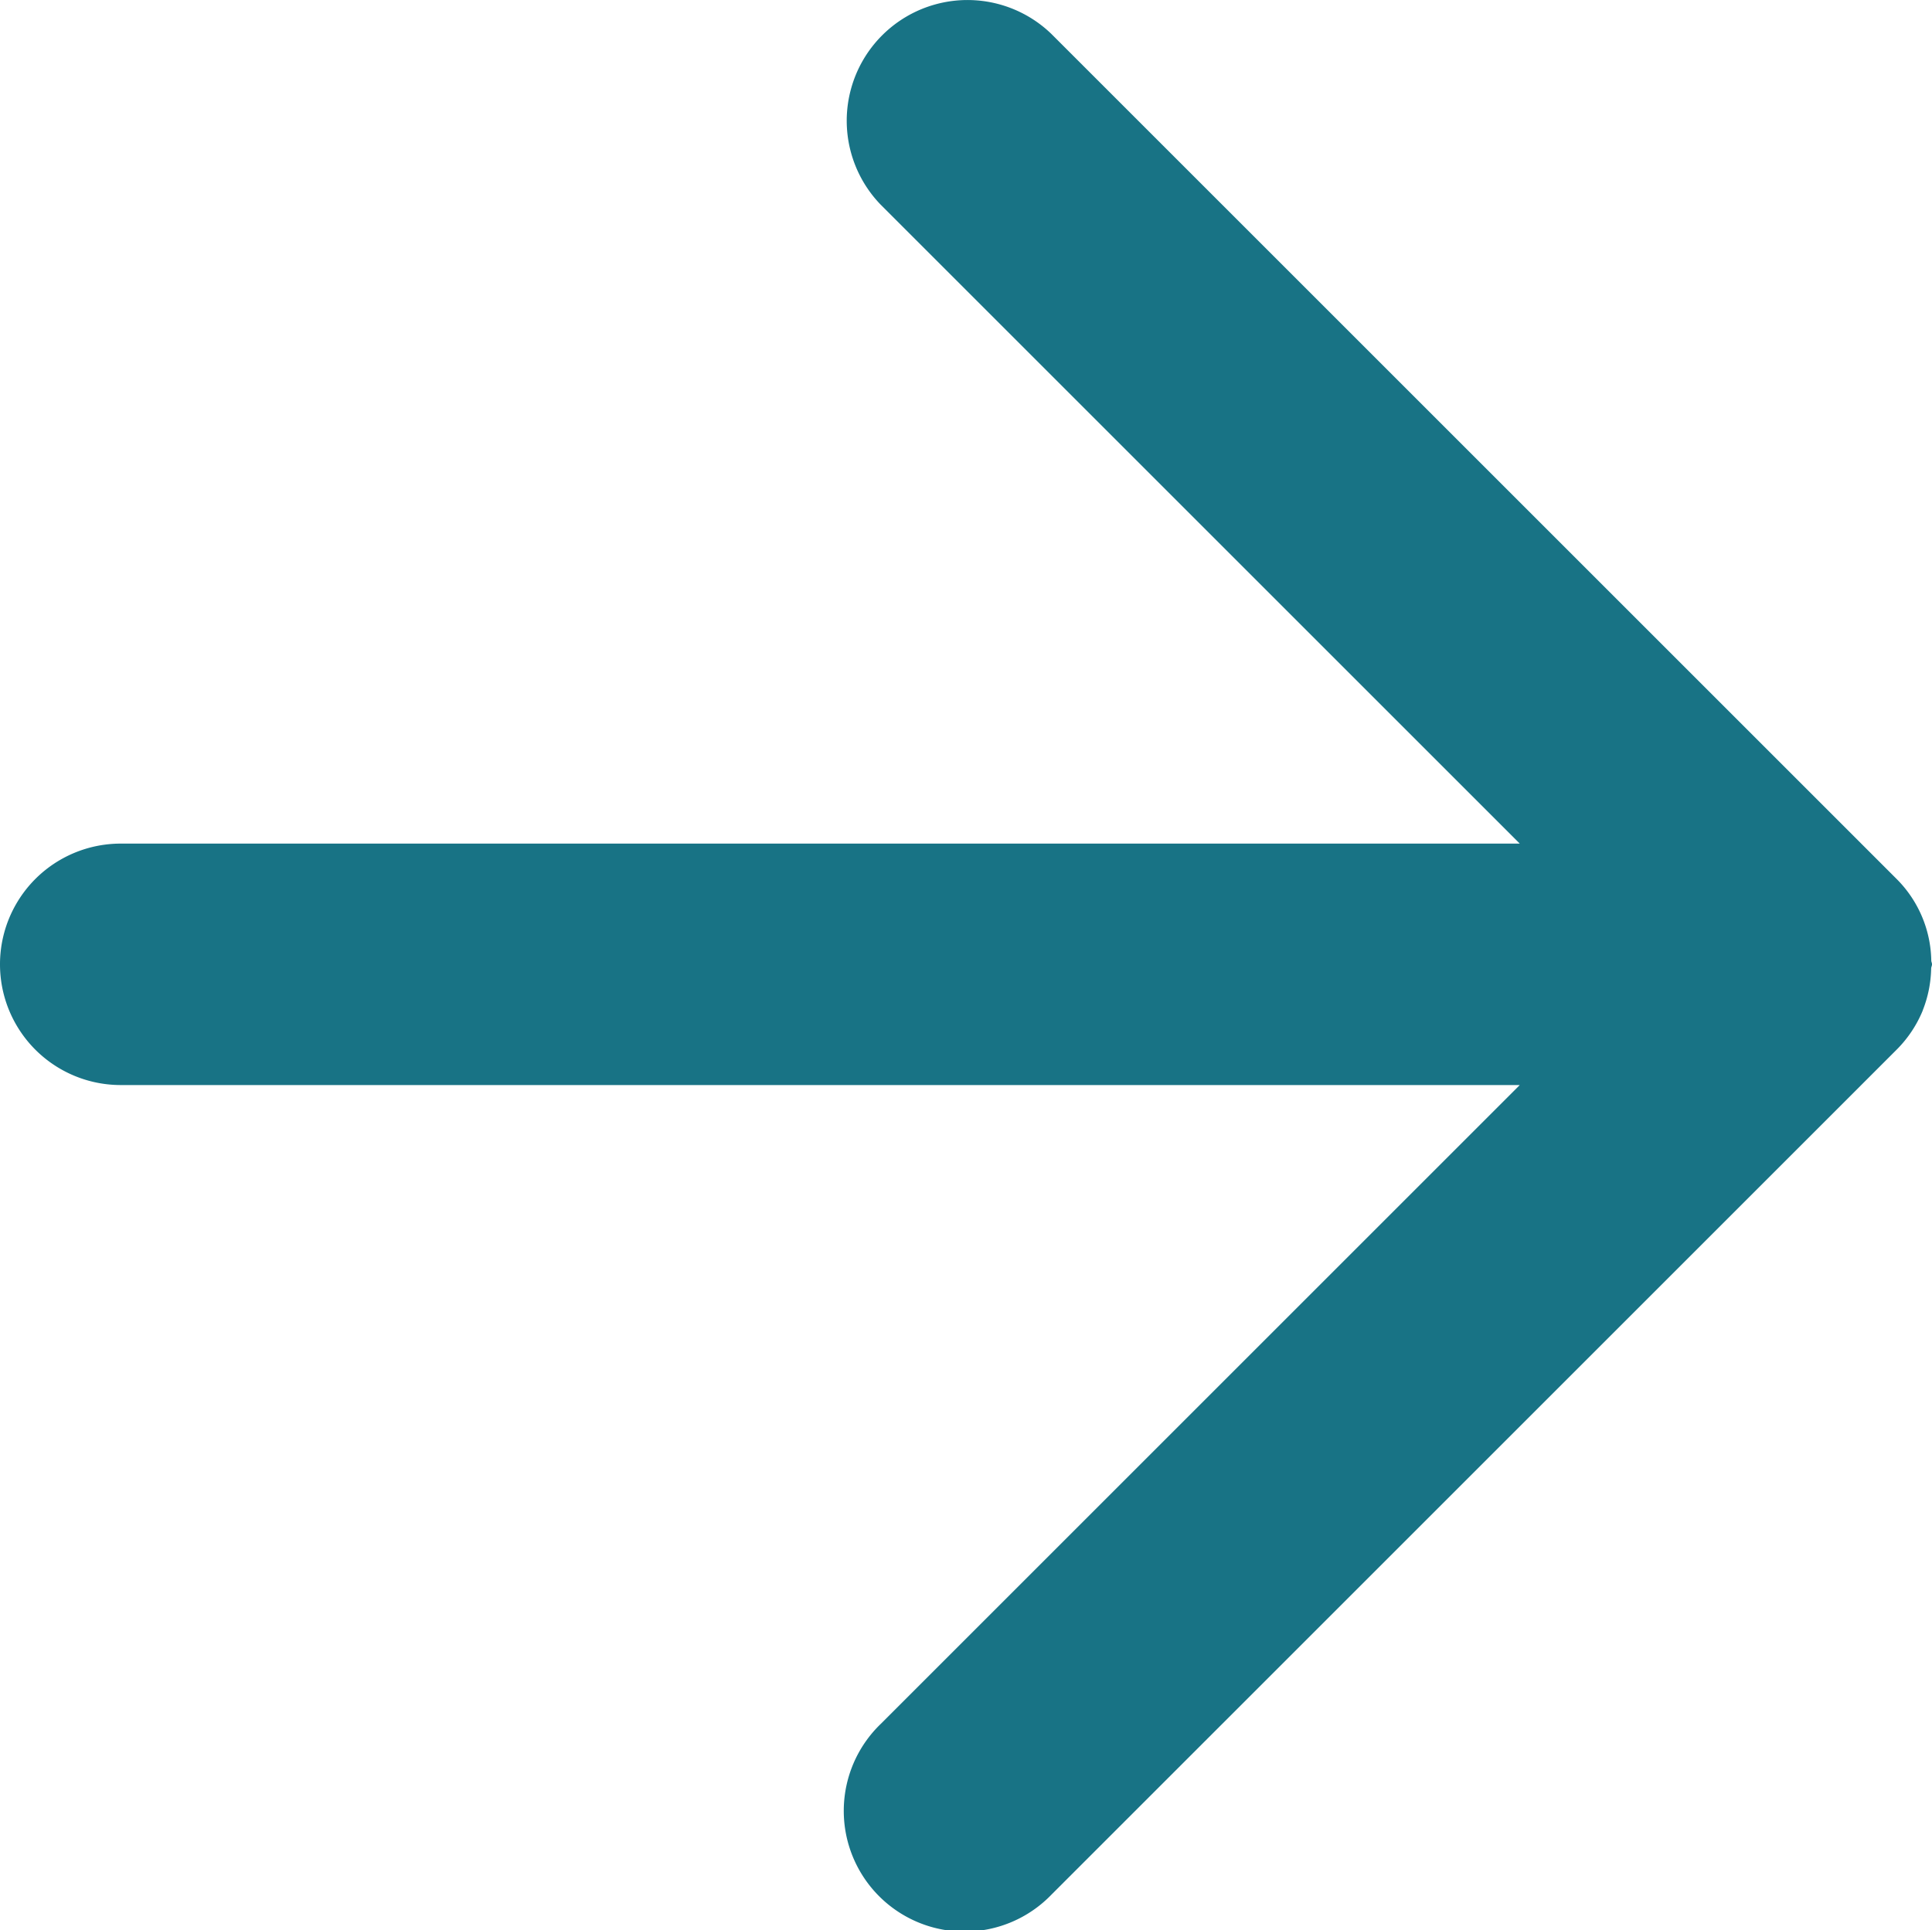 <svg xmlns="http://www.w3.org/2000/svg" width="16" height="15.988" viewBox="0 0 16 15.988">
  <path id="Trazado_28456" data-name="Trazado 28456" d="M838.893,11.382a.99.99,0,0,0,.07-.347c0-.012.007-.022.007-.035s-.006-.02-.006-.032a.978.978,0,0,0-.287-.675l-7-7a1,1,0,0,0-1.414,1.414L835.556,10H823.97a1,1,0,0,0,0,2h11.586l-5.293,5.293a1,1,0,1,0,1.414,1.414l7-7a.991.991,0,0,0,.217-.326" transform="translate(-822.97 -3.012)" fill="#187385"/>
</svg>
